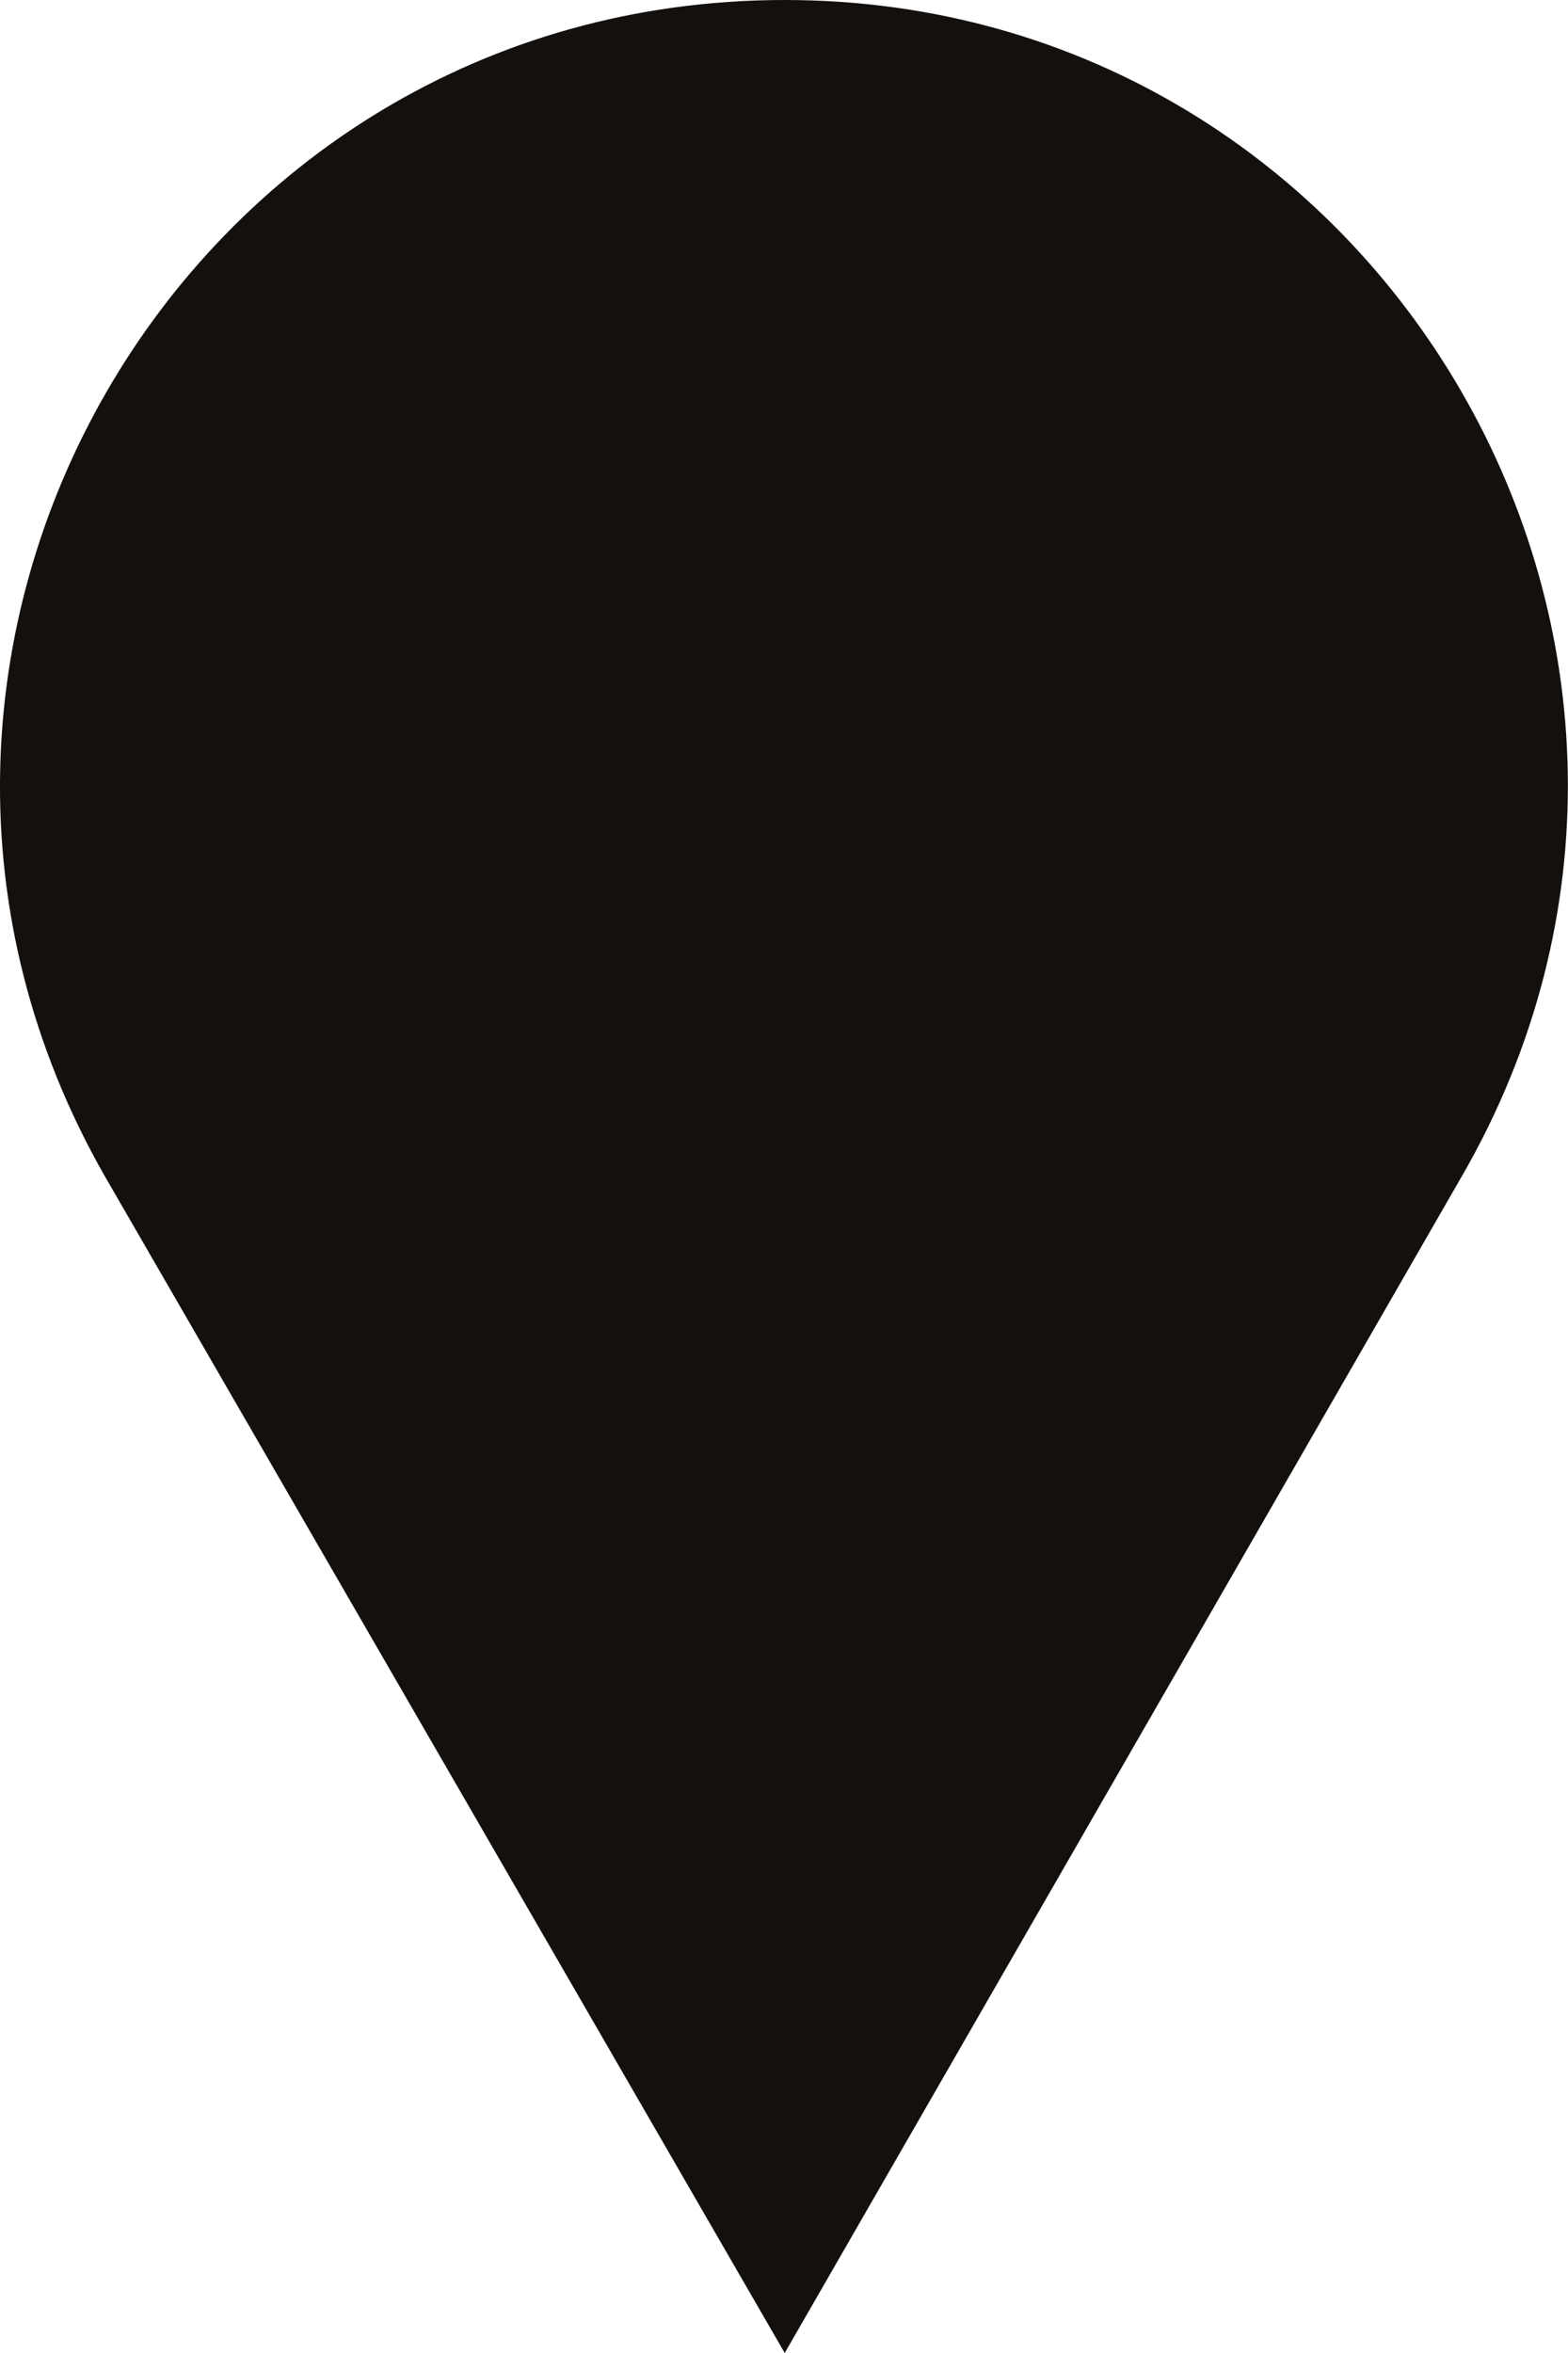 <svg width="24" height="36" viewBox="0 0 24 36" xmlns="http://www.w3.org/2000/svg">
  <path d="M22.373 18L12.011 36L1.607 18C-2.971 10 2.772 0 12.011 0C21.208 0 26.993 10 22.373 18Z" fill="#13100D"/>
</svg>
